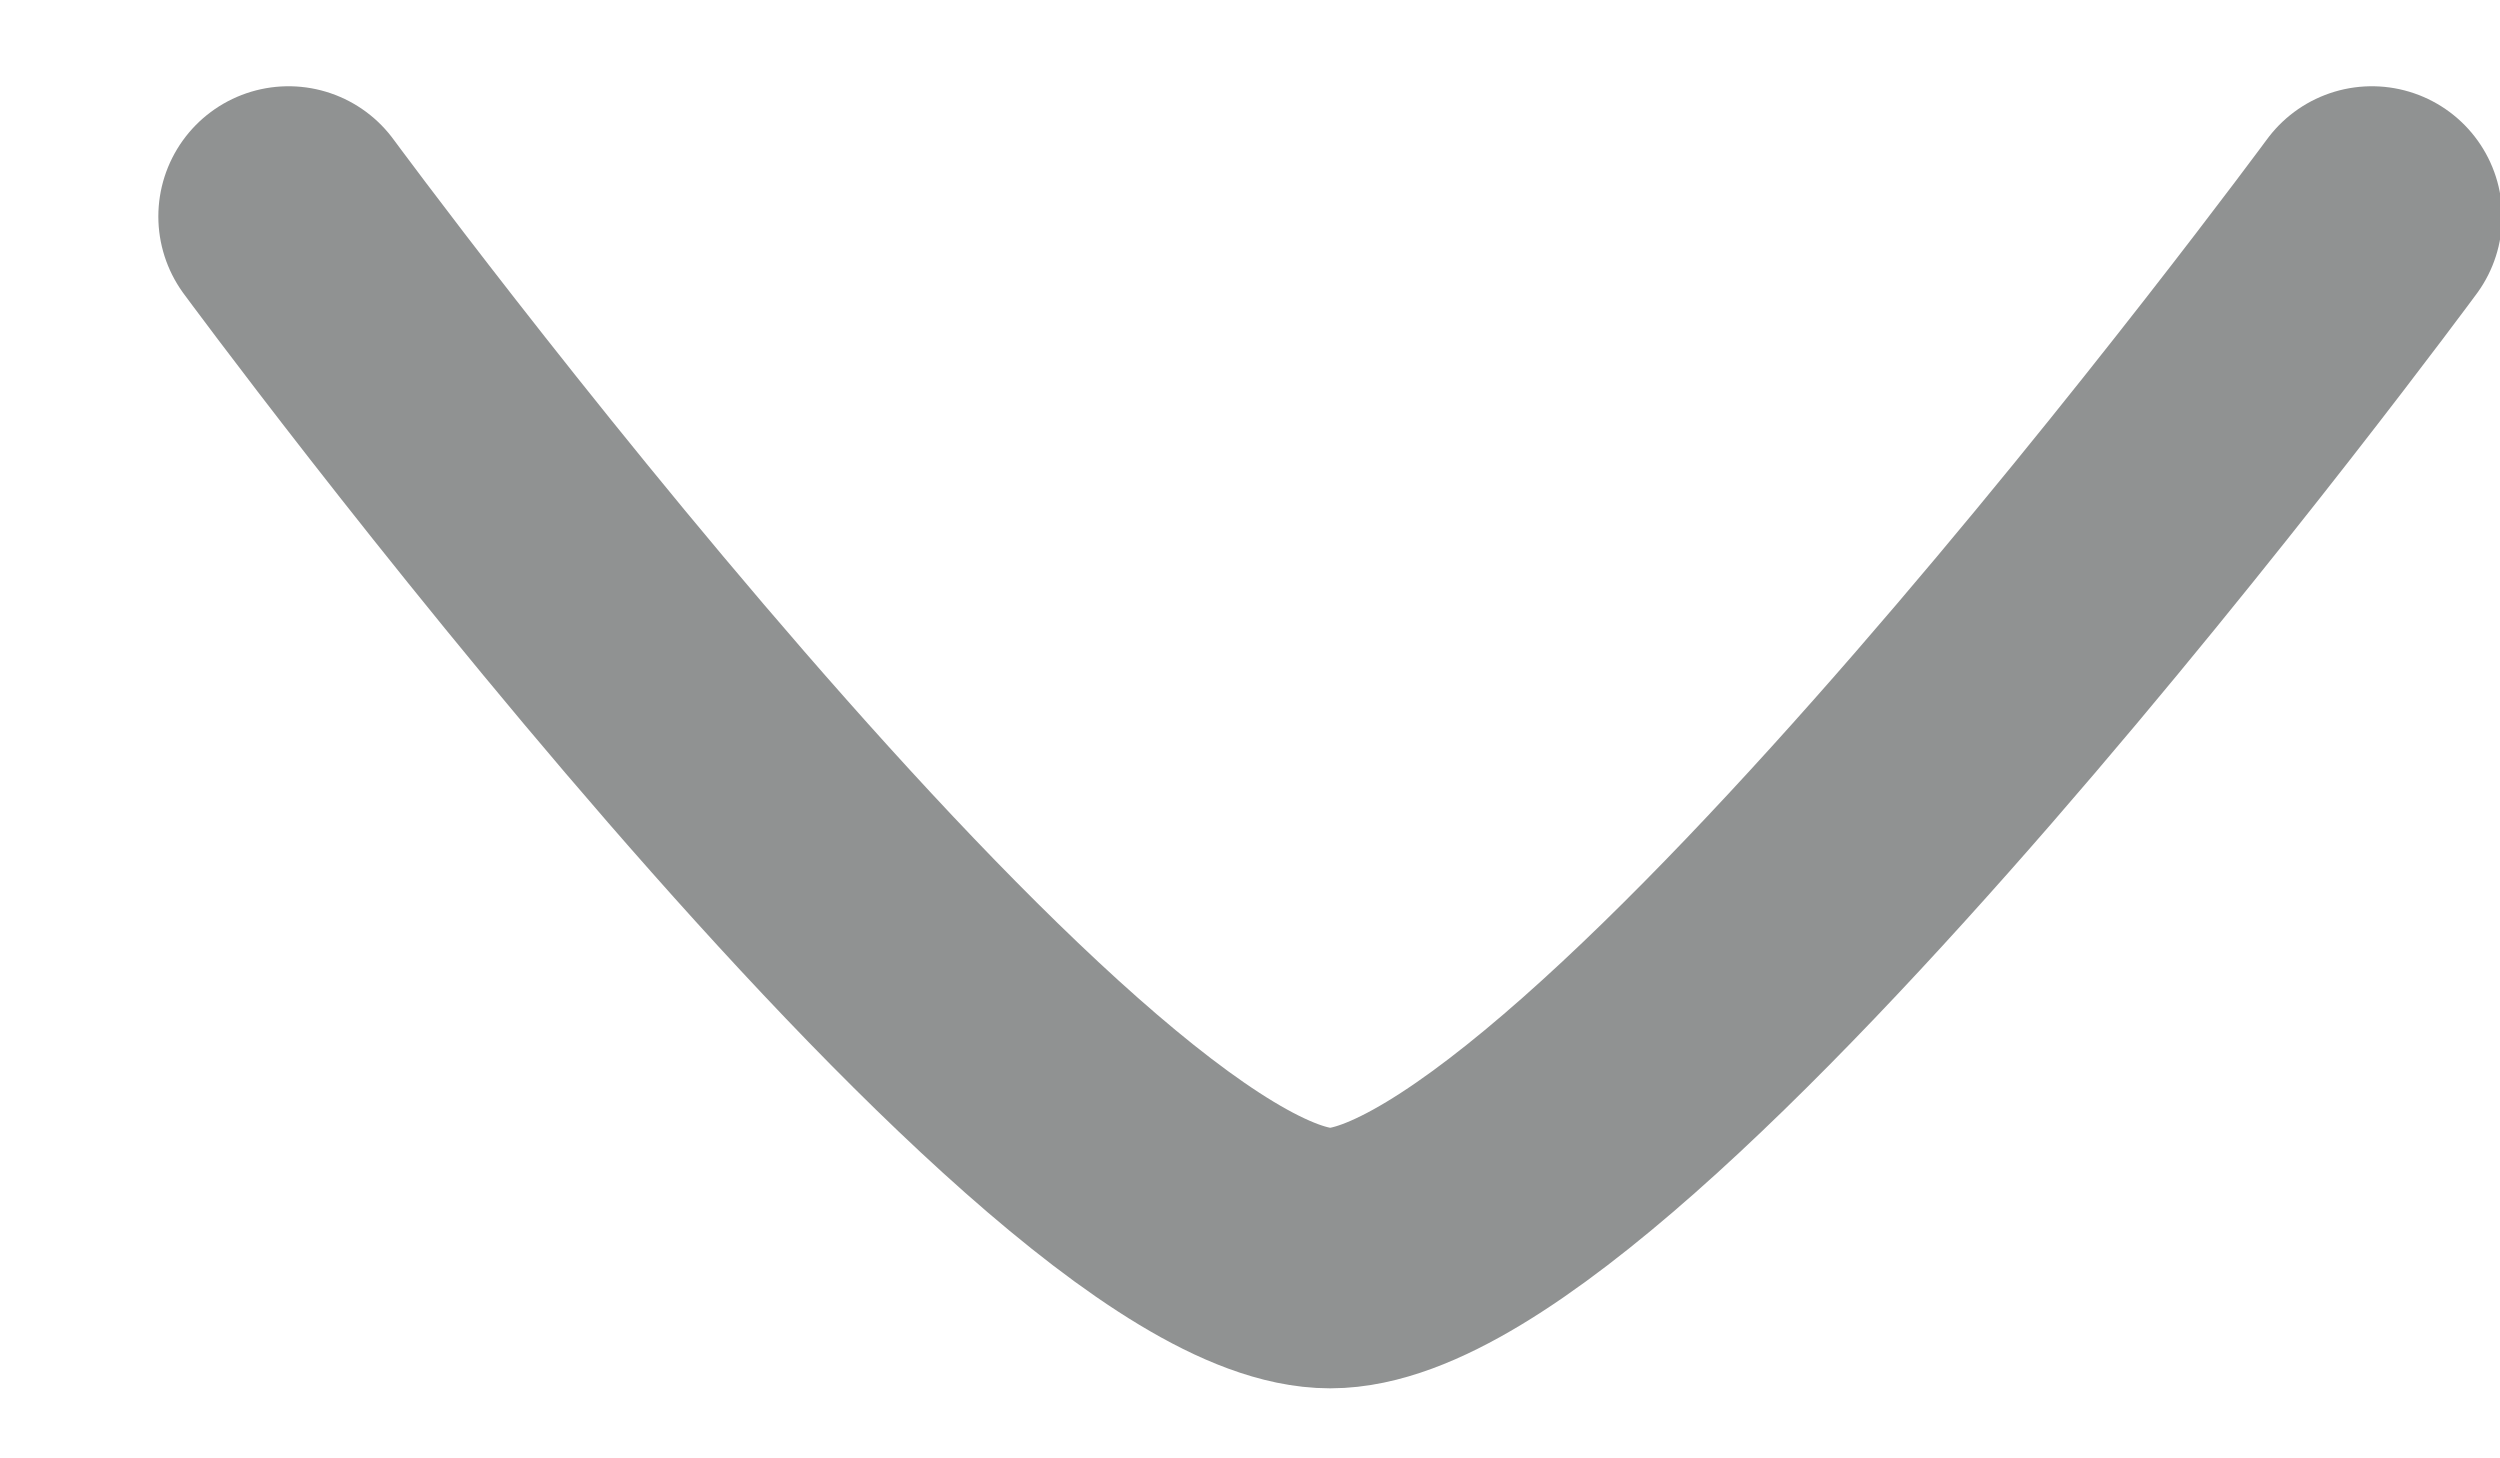 <svg xmlns="http://www.w3.org/2000/svg" width="12" height="7" viewBox="0 0 12 7" fill="none">
  <path d="M11.385 1.039C11.385 1.039 7.702 6.039 6.385 6.039C5.067 6.039 1.385 1.039 1.385 1.039" stroke="#909292" stroke-width="1.25" stroke-linecap="round" stroke-linejoin="round"/>
</svg>
